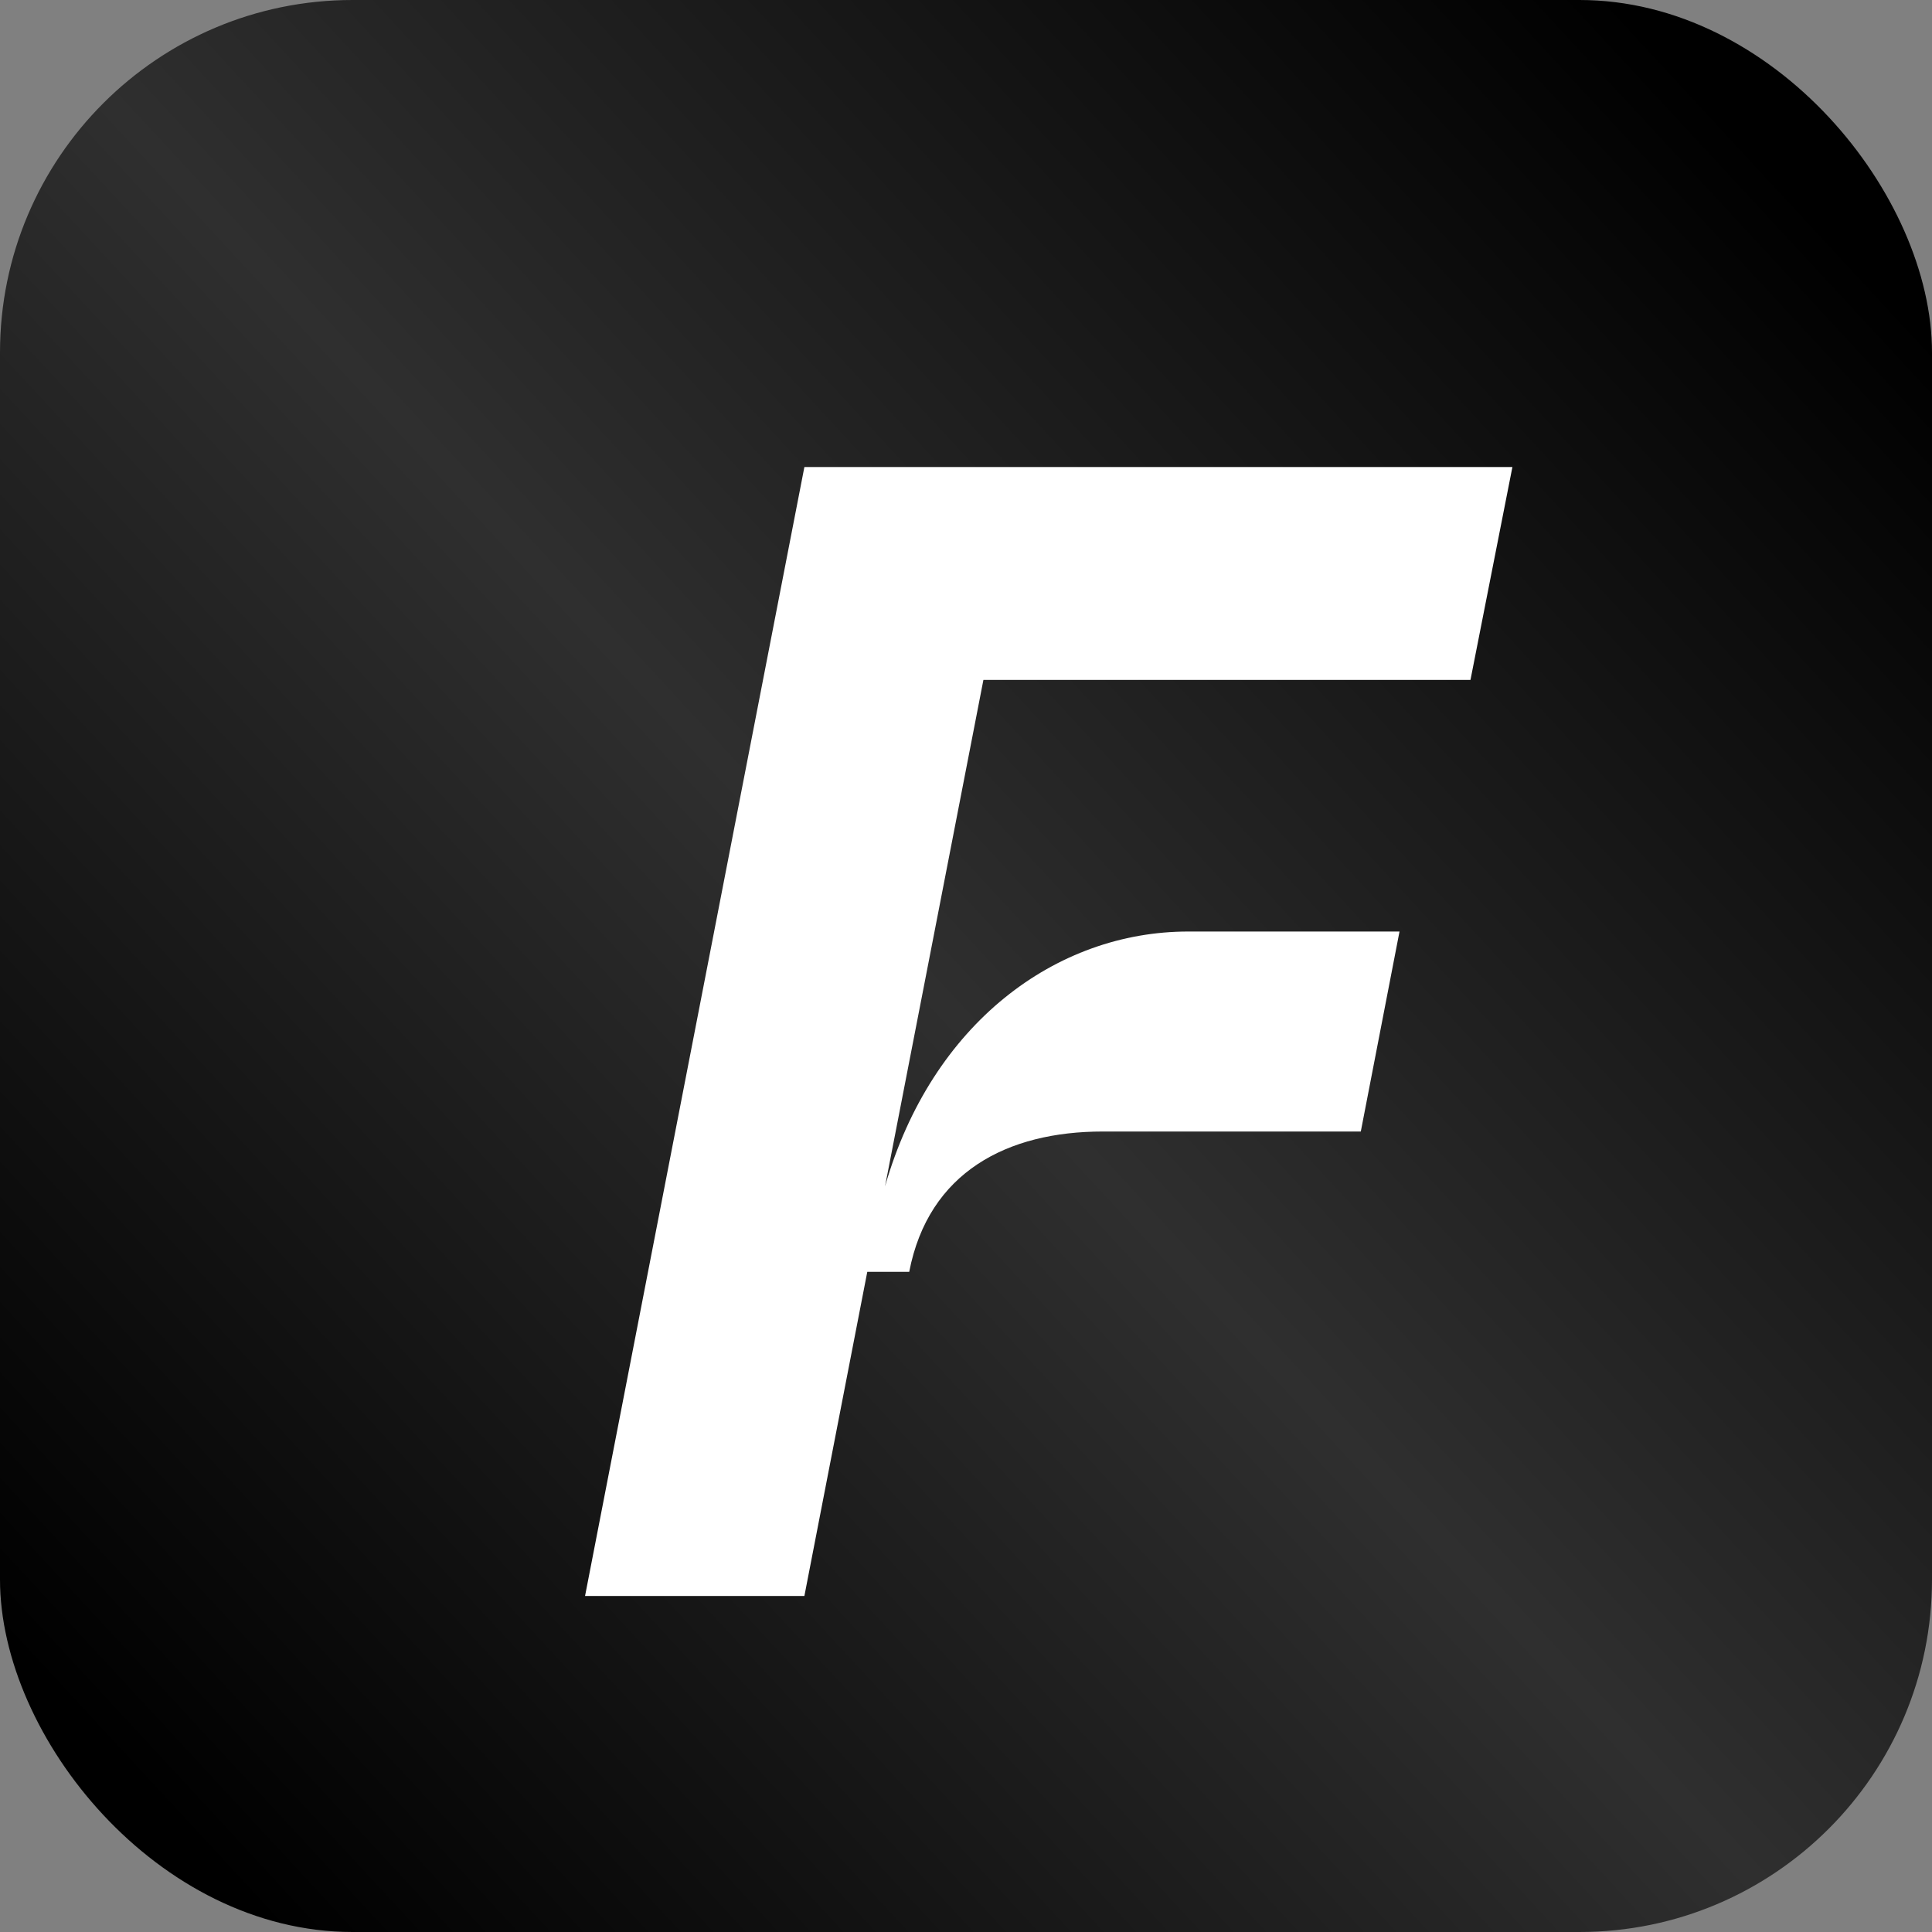 <svg width="115" height="115" viewBox="0 0 115 115" fill="none" xmlns="http://www.w3.org/2000/svg">
<rect x="0" y="0" width="115" height="115" fill="#808080" stroke="none"/>
<rect width="115" height="115" rx="20.985" fill="url(#paint0_linear_1562_1925)"/>
<path d="M34.824 95L47.88 27.8H90.024L87.528 40.472H58.536L52.68 70.616C55.464 60.92 62.856 55.448 70.728 55.448H83.304L81 67.352H65.64C59.976 67.352 55.272 69.752 54.12 75.704H51.624L47.88 95H34.824Z" fill="white"/>
<defs>
<linearGradient id="paint0_linear_1562_1925" x1="106.132" y1="10.585" x2="5.721" y2="103.557" gradientUnits="userSpaceOnUse">
<stop/>
<stop offset="0.512" stop-color="#2F2F2F"/>
<stop offset="1"/>
</linearGradient>
</defs>
</svg>
 